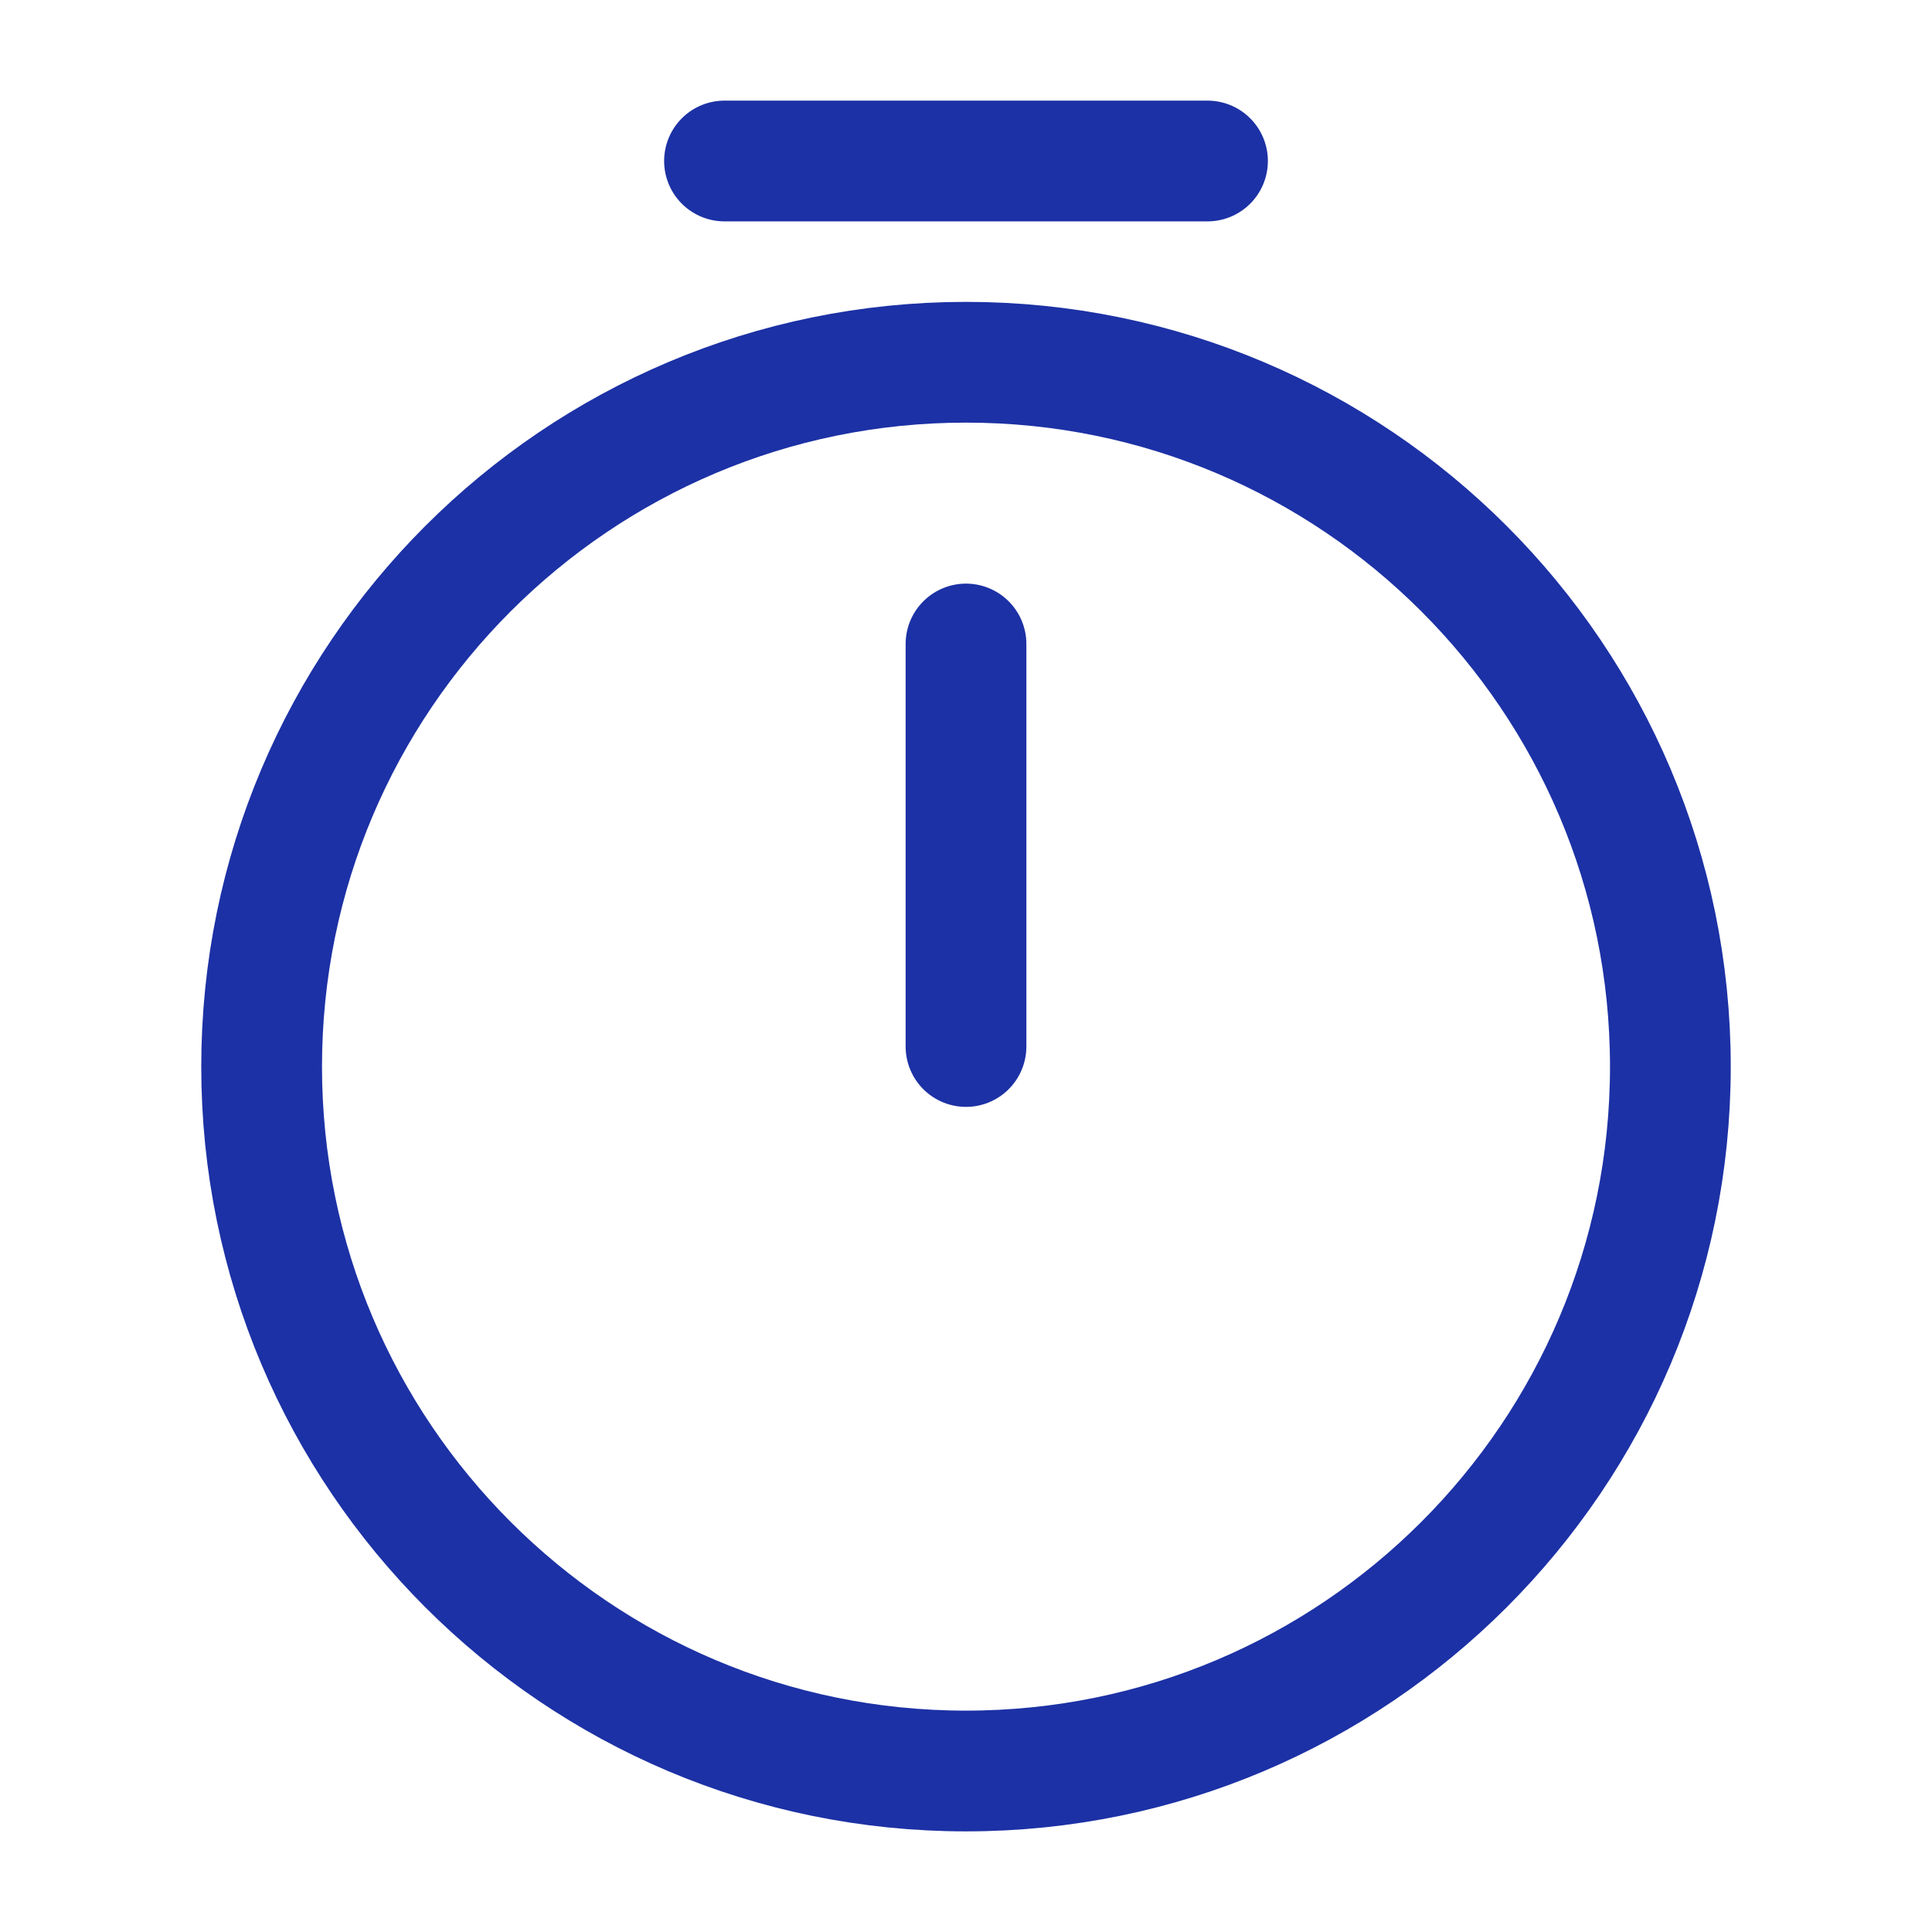 <svg width="24" height="24" viewBox="0 0 24 24" fill="none" xmlns="http://www.w3.org/2000/svg">
<path d="M20.75 13.25C20.75 18.08 16.83 22 12 22C7.17 22 3.25 18.08 3.25 13.25C3.25 8.42 7.17 4.5 12 4.5C16.83 4.5 20.75 8.42 20.75 13.25Z" stroke="#1C31A5" stroke-width="1.5" stroke-linecap="round" stroke-linejoin="round"/>
<path d="M12 8V13" stroke="#1C31A5" stroke-width="1.5" stroke-linecap="round" stroke-linejoin="round"/>
<path d="M9 2H15" stroke="#1C31A5" stroke-width="1.5" stroke-miterlimit="10" stroke-linecap="round" stroke-linejoin="round"/>
</svg>
